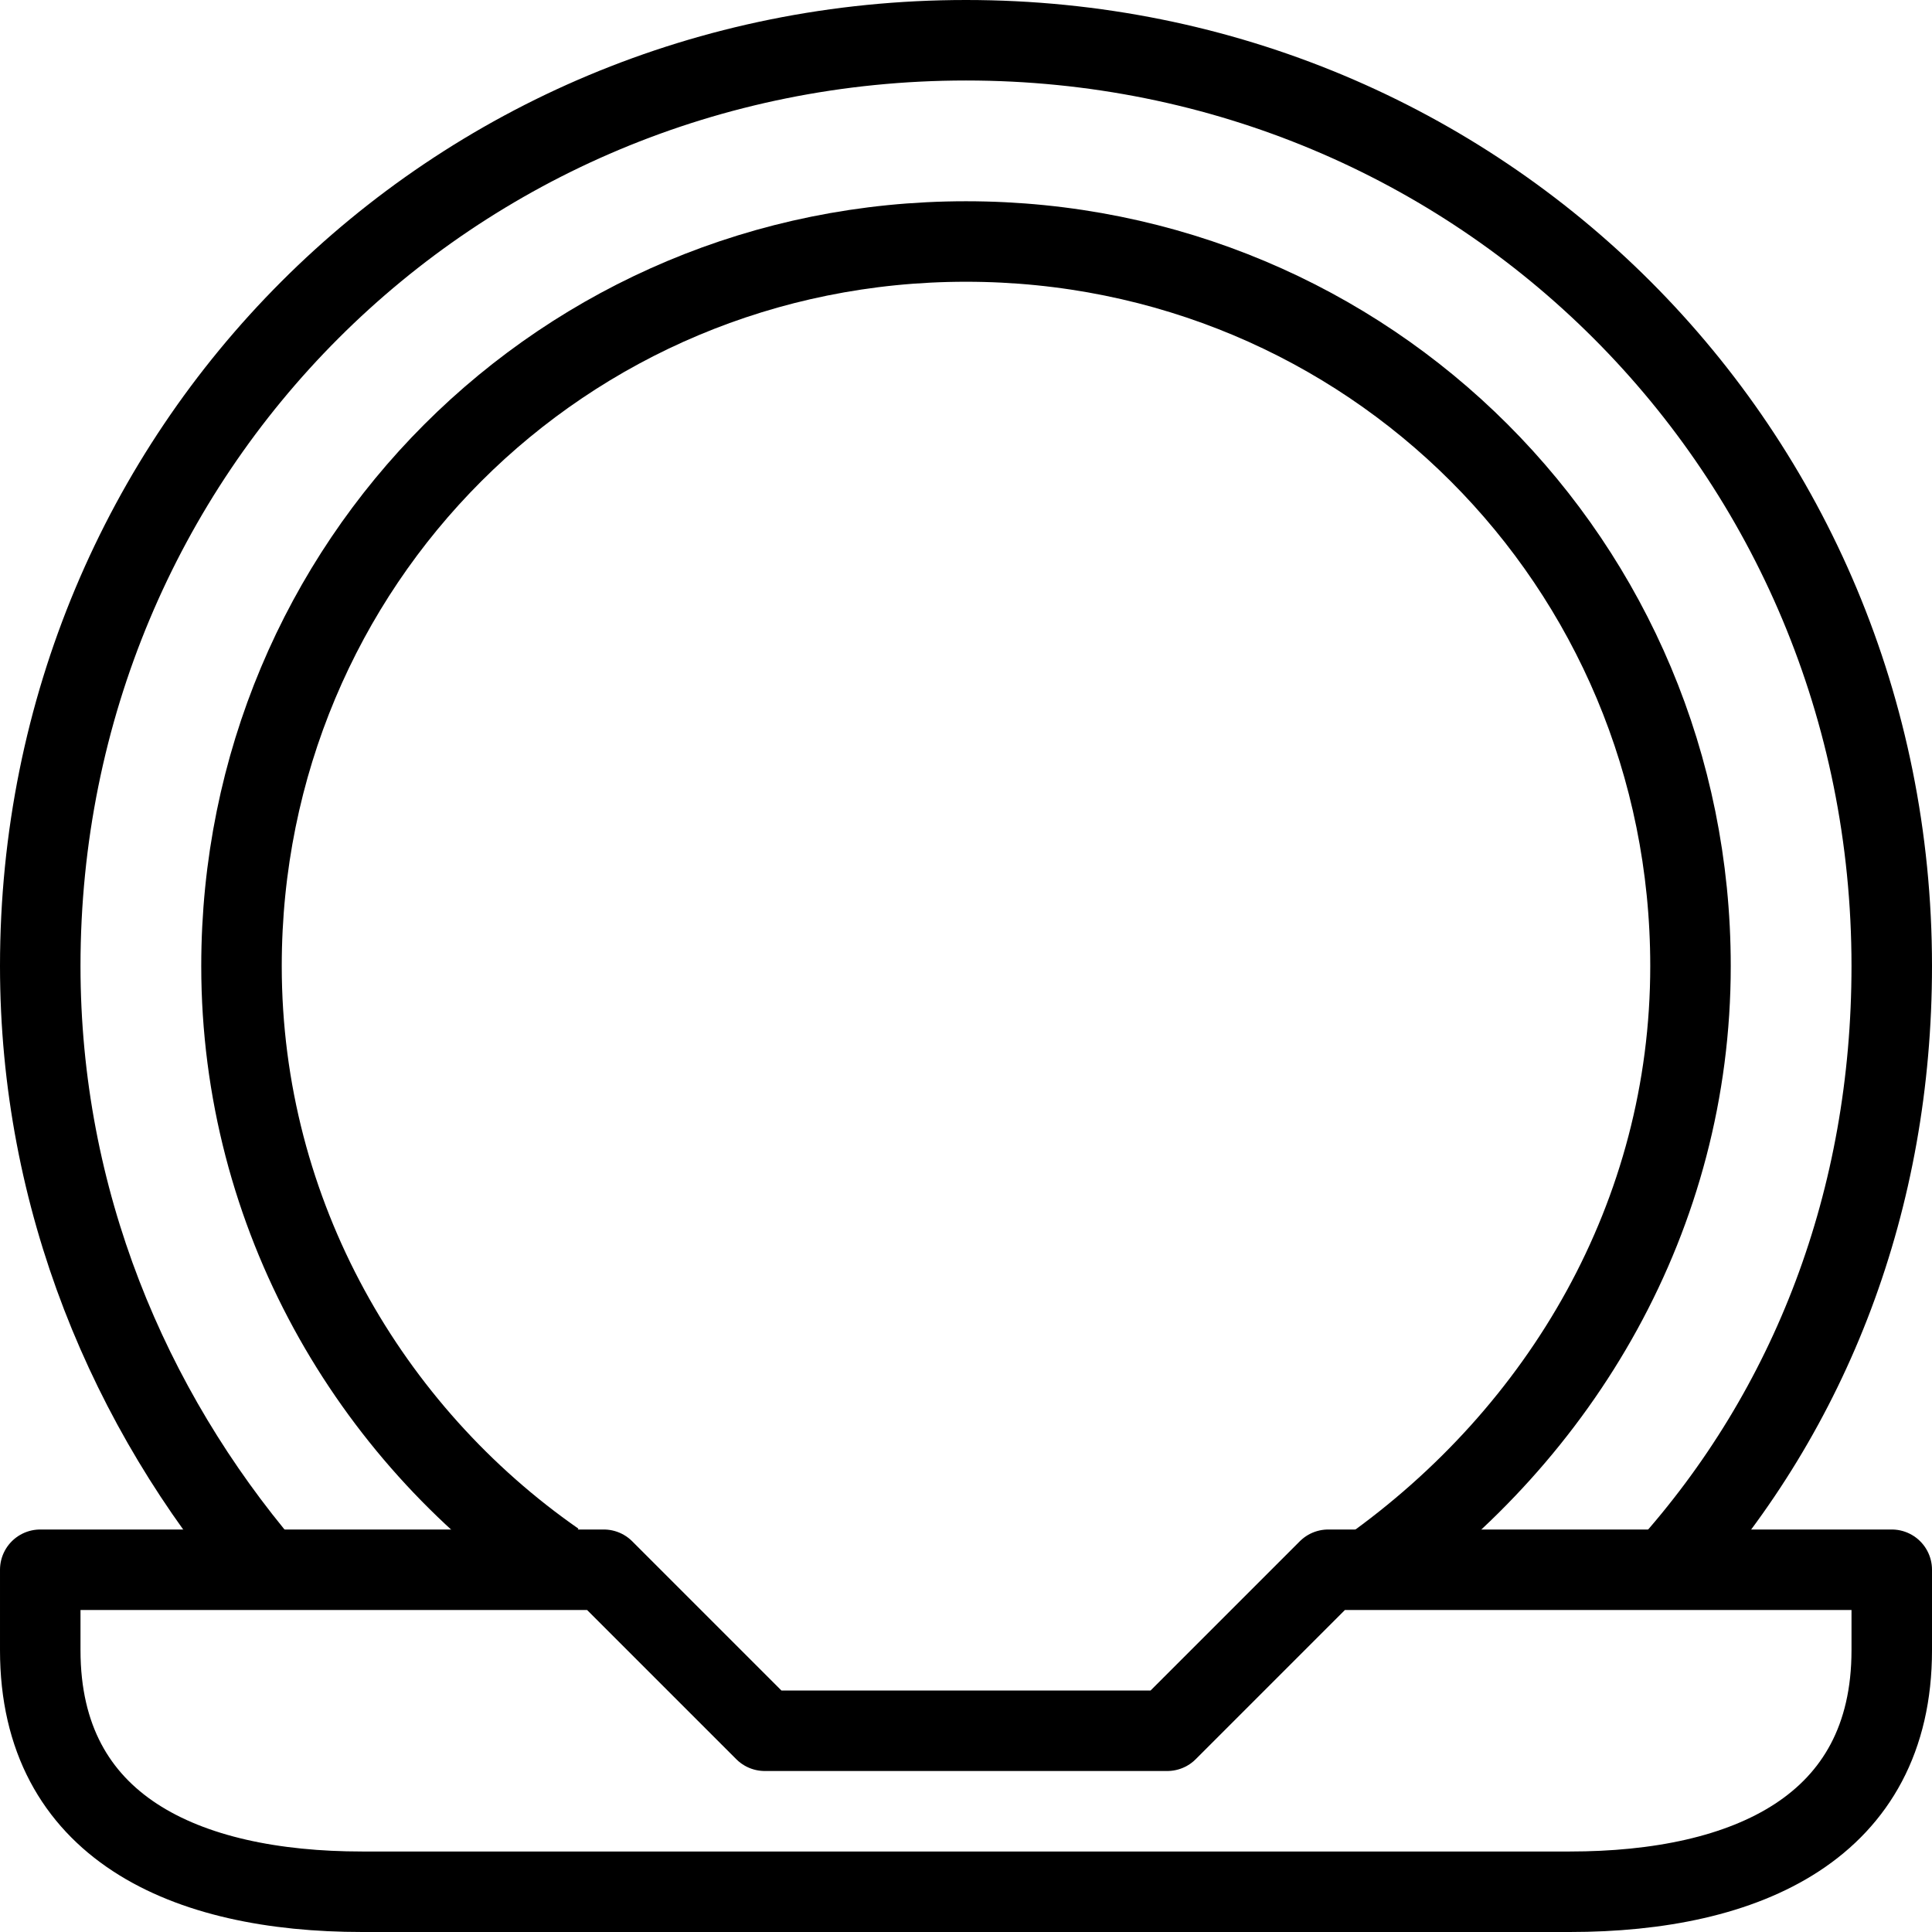 <?xml version="1.0" encoding="utf-8"?>
<!-- Generator: Adobe Illustrator 19.2.0, SVG Export Plug-In . SVG Version: 6.00 Build 0)  -->
<svg version="1.1" id="Layer_1" xmlns="http://www.w3.org/2000/svg" xmlns:xlink="http://www.w3.org/1999/xlink" x="0px" y="0px"
	 viewBox="0 0 24 24" style="enable-background:new 0 0 24 24;" xml:space="preserve">
<style type="text/css">
	.st0{display:none;}
	.st1{display:inline;}
	.st2{fill:none;stroke:#000000;stroke-linejoin:round;stroke-miterlimit:10;}
</style>
<g id="Filled_Icons" class="st0">
	<g class="st1">
		<path d="M5.3,18C3.9,16.4,3,14.3,3,12c0-5,4-9,9-9s9,4,9,9c0,2.3-0.9,4.4-2.3,6h3.7c1-1.8,1.6-3.9,1.6-6c0-6.6-5.4-12-12-12
			S0,5.4,0,12c0,2.1,0.6,4.2,1.6,6H5.3z"/>
		<path d="M23.5,19h-7c-0.1,0-0.3,0.1-0.4,0.1L14.3,21H9.7l-1.9-1.9c0,0-0.2-0.1-0.3-0.1h-7C0.2,19,0,19.2,0,19.5v1
			C0,22.7,1.6,24,4.5,24h15c2.9,0,4.5-1.3,4.5-3.5v-1C24,19.2,23.8,19,23.5,19z"/>
	</g>
</g>
<g id="Outline_Icons">
	<g>
		<path class="st2" d="M16.5,19.5l-2,2h-5l-2-2h-7v1c0,2.2,1.8,3,4,3h15c2.2,0,4-0.8,4-3v-1H16.5z"/>
		<path class="st2" d="M3.3,19.5c-1.7-2-2.8-4.6-2.8-7.5C0.5,5.6,5.6,0.5,12,0.5S23.5,5.6,23.5,12c0,2.9-1,5.5-2.8,7.5"/>
		<path class="st2" d="M6.9,19.4C4.6,17.8,3,15.1,3,12c0-5,4-9,9-9s9,4,9,9c0,3.1-1.6,5.8-4,7.5"/>
	</g>
</g>
</svg>
